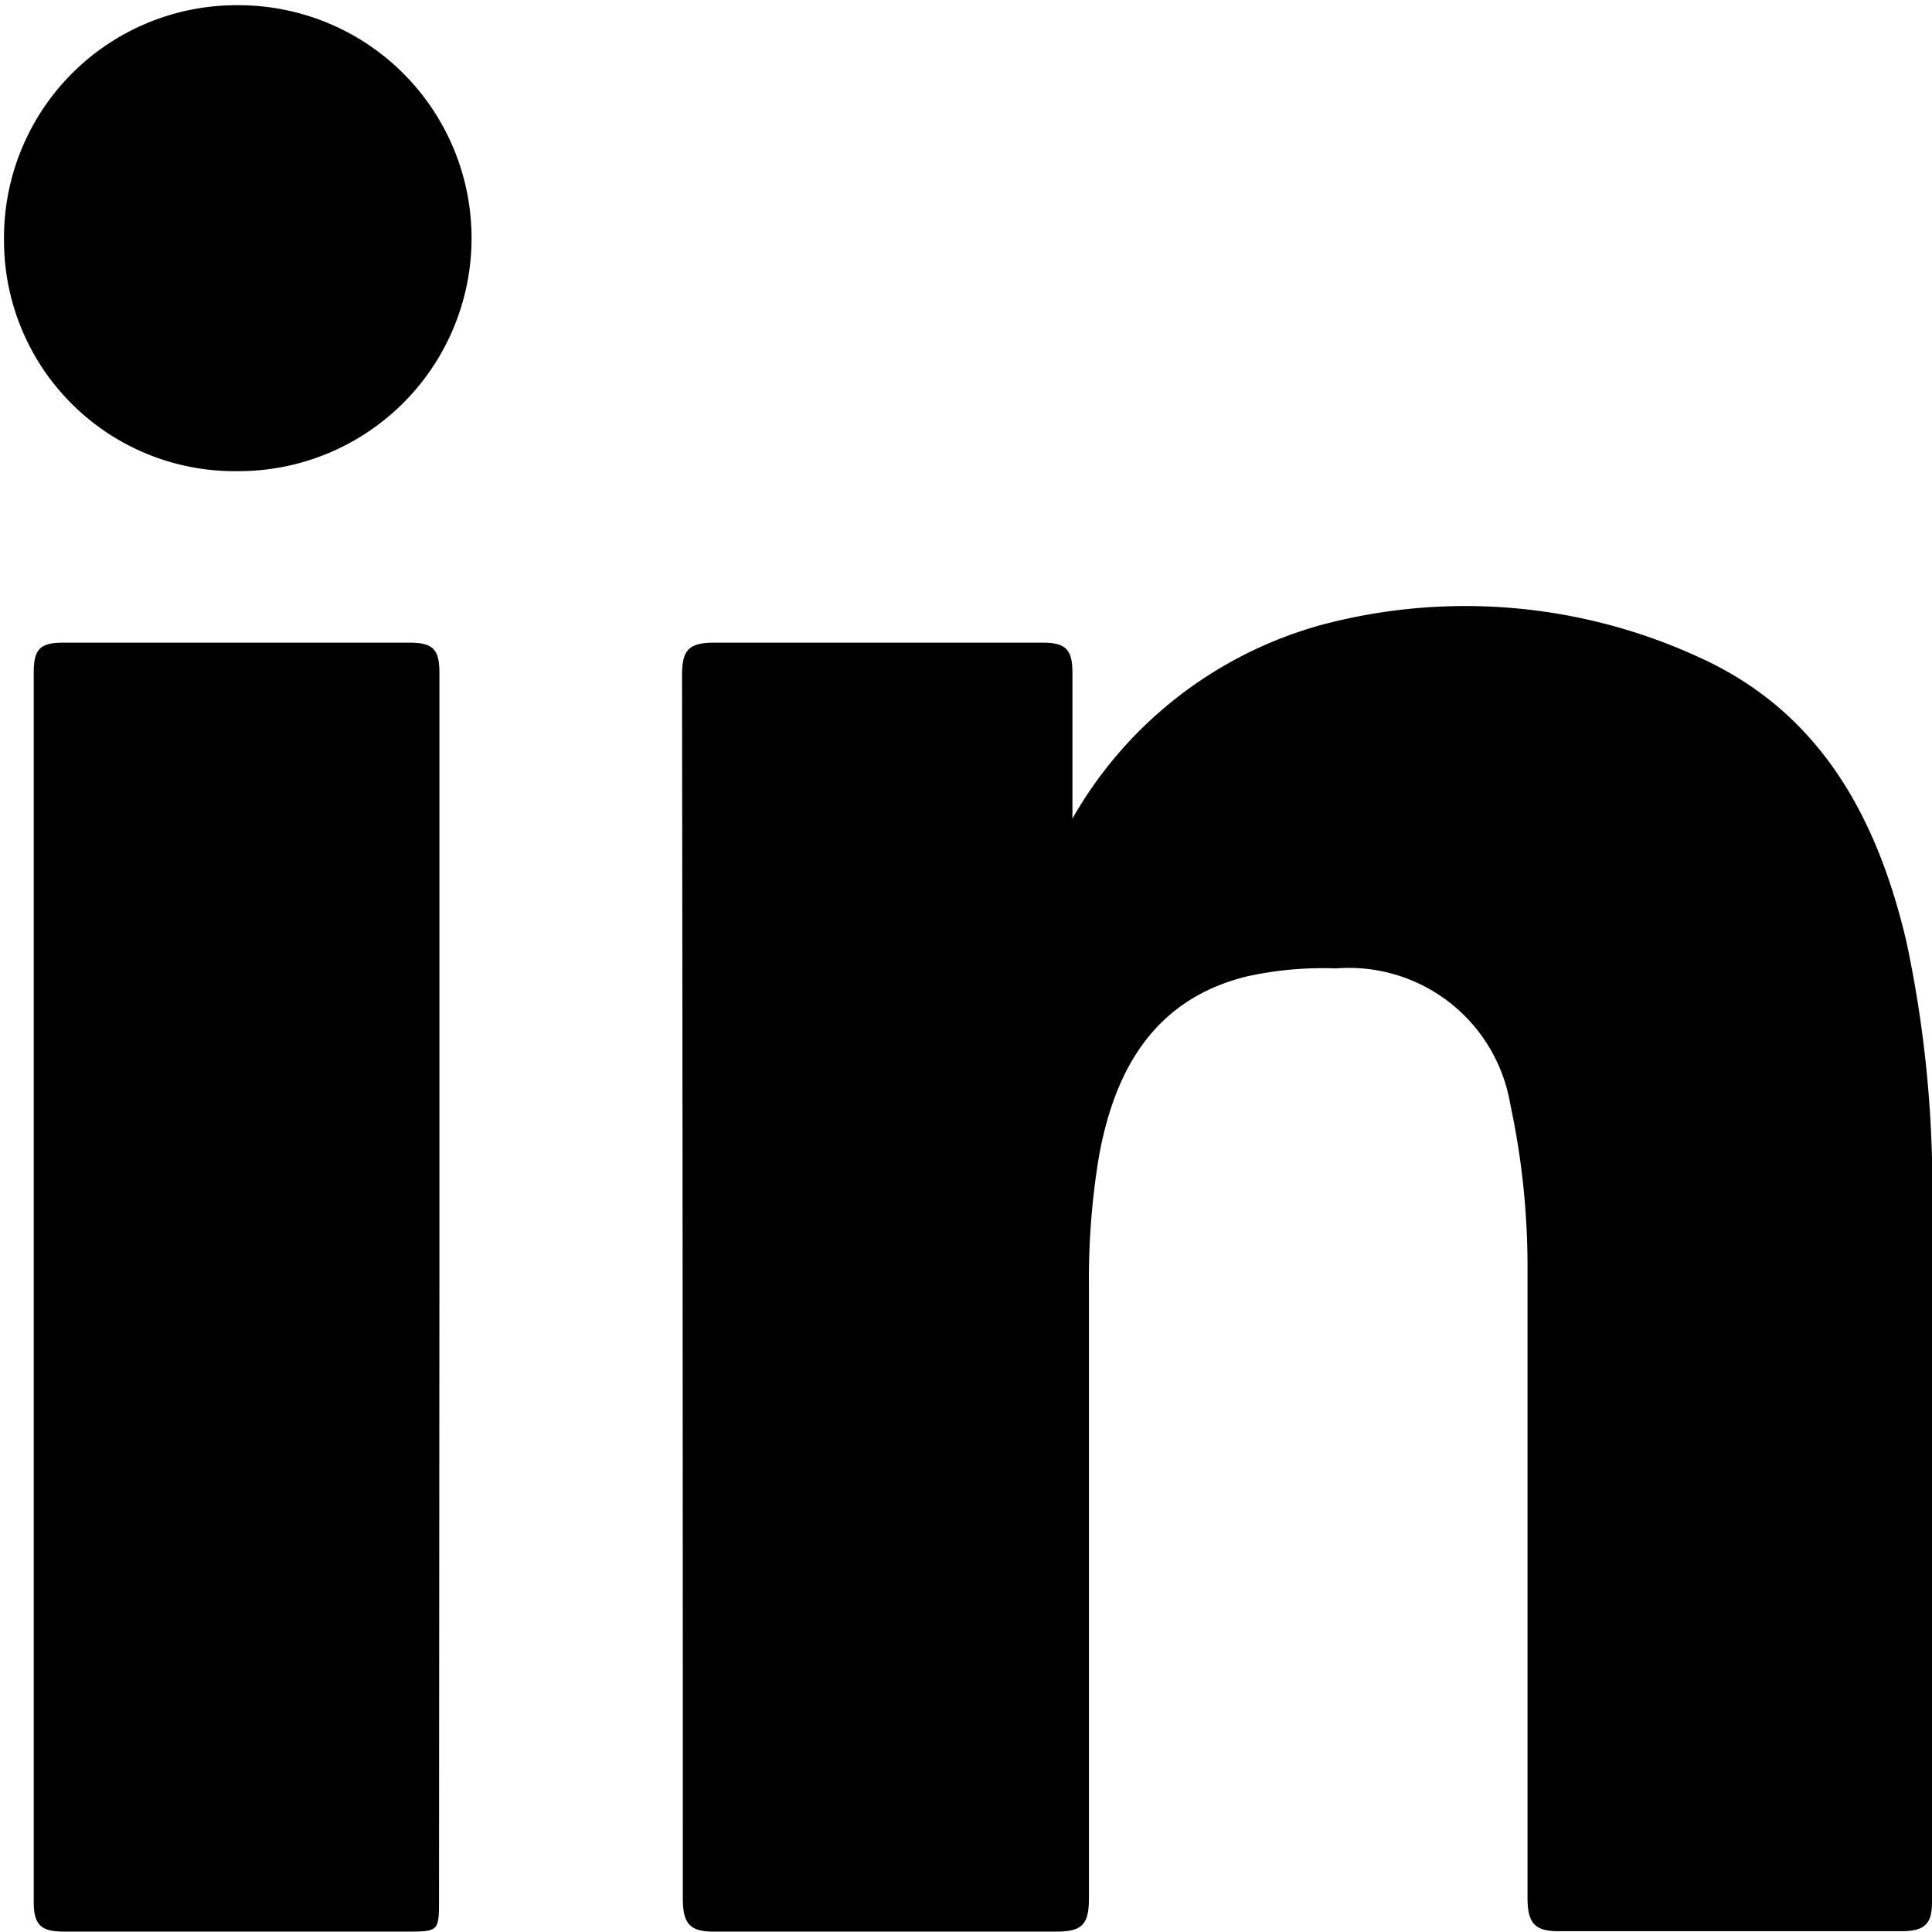 <svg xmlns="http://www.w3.org/2000/svg" viewBox="0 0 48.1 48.1"><defs><style>.cls-1{fill:none;}</style></defs><title>IN_BW</title><g id="Layer_2" data-name="Layer 2"><g id="Layer_1-2" data-name="Layer 1"><rect class="cls-1" width="48.1" height="48.1"/><path d="M26.7,20.38c0-1.34,0-2.48,0-3.62,0-.56-.14-.76-.73-.76-2.73,0-5.46,0-8.19,0-.65,0-.8.2-.8.82Q17,32,17,47.26c0,.62.16.84.8.83q4.26,0,8.5,0c.64,0,.81-.18.81-.82q0-7.65,0-15.31a18.65,18.65,0,0,1,.25-3.17c.39-2.15,1.37-3.91,3.68-4.48a8.78,8.78,0,0,1,2.23-.2,4.07,4.07,0,0,1,4.33,3.38,19.23,19.23,0,0,1,.43,4c0,5.25,0,10.5,0,15.75,0,.61.15.85.8.84,2.84,0,5.67,0,8.5,0,.61,0,.78-.19.77-.78q0-8.48,0-17a29.36,29.36,0,0,0-.64-6.87c-.73-3.09-2.15-5.72-5.19-7.08a13.91,13.91,0,0,0-9.38-.79A10.27,10.27,0,0,0,26.7,20.38ZM10.94,32q0-7.62,0-15.25c0-.57-.15-.75-.74-.75-2.87,0-5.75,0-8.62,0-.57,0-.74.15-.74.74q0,15.3,0,30.62c0,.6.22.73.76.73,2.83,0,5.66,0,8.5,0,.83,0,.83,0,.83-.83Zm-5-20.27a5.8,5.8,0,1,0,0-11.6A5.79,5.79,0,0,0,.1,6,5.74,5.74,0,0,0,5.91,11.73Z"/></g></g></svg>
